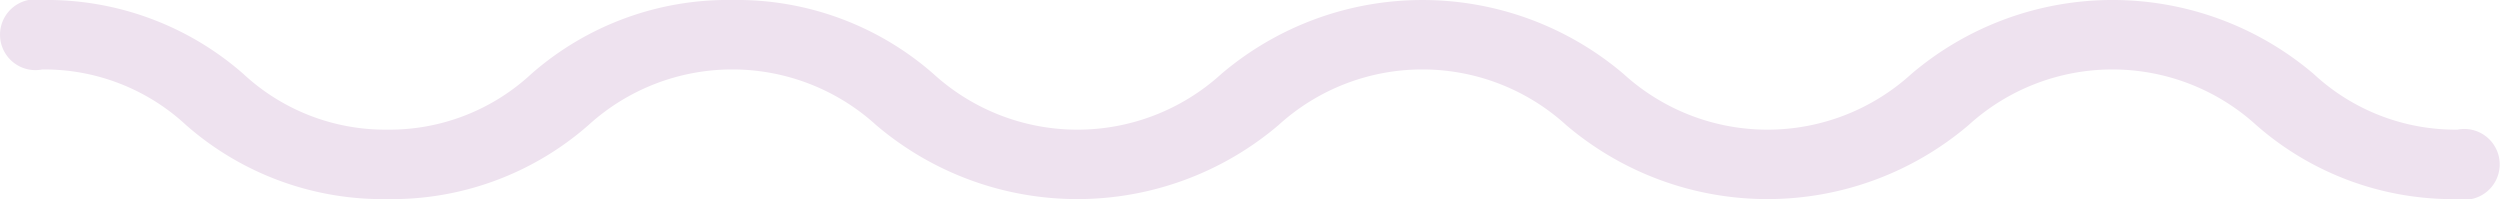 <svg xmlns="http://www.w3.org/2000/svg" width="46.471" height="3.701" viewBox="0 0 46.471 3.701"><g transform="translate(0 0)"><path d="M45.684,110.941a3.875,3.875,0,0,1-2.675-1.035,5.772,5.772,0,0,0-7.479,0,3.972,3.972,0,0,1-5.349,0,5.772,5.772,0,0,0-7.478,0,3.972,3.972,0,0,1-5.349,0,5.54,5.54,0,0,0-3.739-1.375,5.541,5.541,0,0,0-3.739,1.375A3.874,3.874,0,0,1,7.2,110.941a3.874,3.874,0,0,1-2.674-1.035,5.541,5.541,0,0,0-3.739-1.375.658.658,0,1,0,0,1.291,3.874,3.874,0,0,1,2.674,1.035A5.541,5.541,0,0,0,7.2,112.232a5.541,5.541,0,0,0,3.739-1.375,3.972,3.972,0,0,1,5.349,0,5.772,5.772,0,0,0,7.478,0,3.972,3.972,0,0,1,5.349,0,5.772,5.772,0,0,0,7.478,0,3.973,3.973,0,0,1,5.349,0,5.541,5.541,0,0,0,3.739,1.375.658.658,0,1,0,0-1.291Z" transform="translate(-0.001 -108.531)" fill="#eee2ef"/></g></svg>